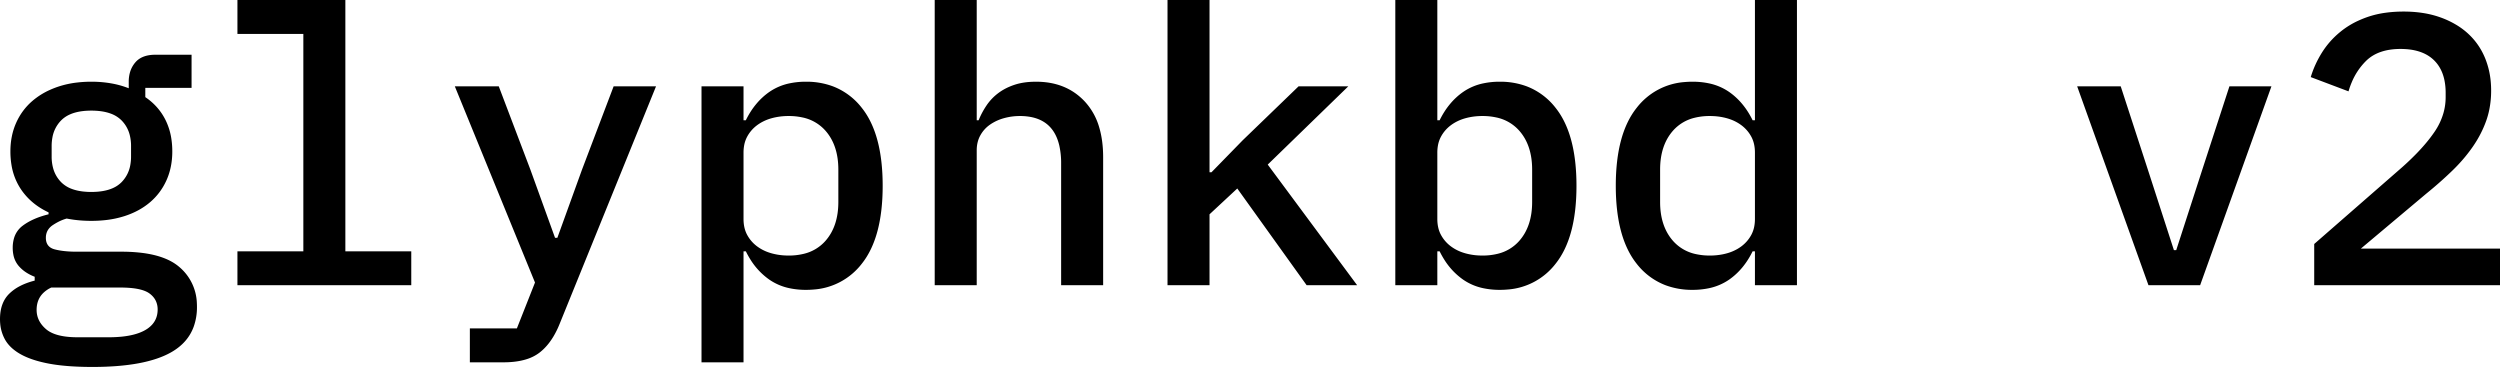 <svg width="648.6" height="95.2" viewBox="0 0 648.6 95.2" xmlns="http://www.w3.org/2000/svg"><g id="svgGroup" stroke-linecap="round" fill-rule="evenodd" font-size="9pt" stroke="#000" stroke-width="0,25mm" fill="#000" style="stroke:#000;stroke-width:0,25mm;fill:#000"><path d="M 648.6 64.5 L 648.6 74 L 600.4 74 L 600.4 63.3 L 623.2 43.4 A 70.094 70.094 0 0 0 626.906 39.87 Q 629.707 36.988 631.55 34.3 A 16.937 16.937 0 0 0 633.934 29.309 A 15.064 15.064 0 0 0 634.5 25.2 L 634.5 24.1 A 16.153 16.153 0 0 0 634.177 20.765 Q 633.743 18.709 632.726 17.149 A 8.952 8.952 0 0 0 631.5 15.65 Q 628.868 13.061 624.156 12.744 A 20.2 20.2 0 0 0 622.8 12.7 Q 617 12.7 613.85 15.8 A 16.98 16.98 0 0 0 610.124 21.372 A 21.347 21.347 0 0 0 609.3 23.7 L 599.5 20 Q 600.5 16.7 602.4 13.65 A 21.956 21.956 0 0 1 607.067 8.351 A 24.663 24.663 0 0 1 607.25 8.2 A 21.598 21.598 0 0 1 612.03 5.28 A 26.284 26.284 0 0 1 614.25 4.4 A 24.62 24.62 0 0 1 618.906 3.308 Q 621.112 3.001 623.591 3 A 29.424 29.424 0 0 1 623.6 3 Q 629 3 633.25 4.55 A 22.853 22.853 0 0 1 637.577 6.64 A 18.742 18.742 0 0 1 640.4 8.8 Q 643.3 11.5 644.8 15.25 A 21.115 21.115 0 0 1 646.207 21.297 A 25.426 25.426 0 0 1 646.3 23.5 A 24.727 24.727 0 0 1 645.812 28.496 A 21.088 21.088 0 0 1 645.05 31.25 Q 643.8 34.8 641.55 38.05 A 40.748 40.748 0 0 1 637.516 42.976 A 46.733 46.733 0 0 1 636.2 44.3 A 99.557 99.557 0 0 1 631.324 48.706 A 115.488 115.488 0 0 1 629.4 50.3 L 612.5 64.5 L 648.6 64.5 Z M 302.9 74 L 302.9 0 L 313.8 0 L 313.8 44.7 L 314.3 44.7 L 322.4 36.4 L 336.9 22.4 L 349.8 22.4 L 328.9 42.7 L 352.1 74 L 339 74 L 321 48.9 L 313.8 55.6 L 313.8 74 L 302.9 74 Z M 9 72.8 L 9 71.8 A 11.677 11.677 0 0 1 6.728 70.644 A 9.094 9.094 0 0 1 4.85 69 A 6.234 6.234 0 0 1 3.488 66.183 A 8.992 8.992 0 0 1 3.3 64.3 A 8.809 8.809 0 0 1 3.601 61.931 A 6.186 6.186 0 0 1 5.9 58.55 Q 8.5 56.6 12.6 55.6 L 12.6 55.1 Q 7.9 52.9 5.3 48.9 A 15.907 15.907 0 0 1 2.967 42.723 A 21.178 21.178 0 0 1 2.7 39.3 Q 2.7 35.2 4.2 31.85 Q 5.7 28.5 8.45 26.15 A 18.793 18.793 0 0 1 12.972 23.314 A 22.857 22.857 0 0 1 15.05 22.5 A 24.344 24.344 0 0 1 19.957 21.415 A 31.512 31.512 0 0 1 23.7 21.2 A 29.451 29.451 0 0 1 29.09 21.673 A 23.268 23.268 0 0 1 33.4 22.9 L 33.4 21.2 A 8.726 8.726 0 0 1 33.714 18.807 A 6.879 6.879 0 0 1 35.1 16.2 Q 36.621 14.411 39.582 14.222 A 11.297 11.297 0 0 1 40.3 14.2 L 49.7 14.2 L 49.7 22.8 L 37.7 22.8 L 37.7 25.2 Q 41.1 27.5 42.9 31.05 A 16.394 16.394 0 0 1 44.447 35.937 A 21.524 21.524 0 0 1 44.7 39.3 Q 44.7 43.4 43.2 46.75 Q 41.7 50.1 38.95 52.45 Q 36.2 54.8 32.35 56.05 A 25.155 25.155 0 0 1 27.478 57.09 A 32.721 32.721 0 0 1 23.7 57.3 A 34.274 34.274 0 0 1 19.214 57.016 A 29.328 29.328 0 0 1 17.3 56.7 A 11.584 11.584 0 0 0 15.05 57.598 A 14.568 14.568 0 0 0 13.7 58.4 A 4.25 4.25 0 0 0 12.569 59.475 Q 11.934 60.372 11.902 61.571 A 4.805 4.805 0 0 0 11.9 61.7 Q 11.9 64.1 14.2 64.7 Q 15.939 65.154 18.306 65.264 A 34.162 34.162 0 0 0 19.9 65.3 L 31.5 65.3 A 43.345 43.345 0 0 1 36.754 65.595 Q 43.158 66.38 46.5 69.25 A 12.82 12.82 0 0 1 51.072 78.615 A 17.045 17.045 0 0 1 51.1 79.6 A 14.949 14.949 0 0 1 50.272 84.706 Q 48.745 88.936 44.4 91.4 Q 37.7 95.2 24 95.2 A 87.694 87.694 0 0 1 19.278 95.08 Q 17.033 94.959 15.1 94.714 A 40.545 40.545 0 0 1 12.75 94.35 A 33.775 33.775 0 0 1 9.577 93.607 Q 8.049 93.165 6.78 92.609 A 16.237 16.237 0 0 1 5.35 91.9 A 12.695 12.695 0 0 1 3.299 90.484 Q 1.993 89.366 1.25 88 A 10.351 10.351 0 0 1 0.052 83.953 A 12.669 12.669 0 0 1 0 82.8 Q 0 78.6 2.35 76.25 A 11.326 11.326 0 0 1 5.084 74.267 Q 6.783 73.367 9 72.8 Z M 242.5 74 L 242.5 0 L 253.4 0 L 253.4 31.2 L 253.9 31.2 Q 254.7 29.2 255.95 27.35 Q 257.2 25.5 259 24.15 A 13.933 13.933 0 0 1 261.863 22.508 A 16.848 16.848 0 0 1 263.2 22 Q 265.6 21.2 268.8 21.2 Q 276.6 21.2 281.4 26.3 A 16.585 16.585 0 0 1 285.181 33.048 Q 286.2 36.467 286.2 40.8 L 286.2 74 L 275.3 74 L 275.3 42.4 A 20.57 20.57 0 0 0 274.824 37.758 Q 273.354 31.435 267.341 30.333 A 15.211 15.211 0 0 0 264.6 30.1 Q 262.5 30.1 260.5 30.65 A 12.038 12.038 0 0 0 257.462 31.938 A 11.135 11.135 0 0 0 256.9 32.3 Q 255.3 33.4 254.35 35.1 Q 253.4 36.8 253.4 39 L 253.4 74 L 242.5 74 Z M 151 44 L 159.2 22.4 L 170.2 22.4 L 145.2 84 A 22.942 22.942 0 0 1 143.525 87.398 Q 142.416 89.223 141.054 90.544 A 12.755 12.755 0 0 1 139.95 91.5 A 10.734 10.734 0 0 1 136.631 93.187 Q 135.118 93.669 133.28 93.865 A 25.276 25.276 0 0 1 130.6 94 L 121.9 94 L 121.9 85.2 L 134.1 85.2 L 138.8 73.3 L 118 22.4 L 129.4 22.4 L 137.6 44 L 144 61.7 L 144.6 61.7 L 151 44 Z M 61.6 74 L 61.6 65.2 L 78.7 65.2 L 78.7 8.8 L 61.6 8.8 L 61.6 0 L 89.6 0 L 89.6 65.2 L 106.7 65.2 L 106.7 74 L 61.6 74 Z M 362 74 L 362 0 L 372.9 0 L 372.9 31.2 L 373.5 31.2 Q 375.8 26.5 379.6 23.85 A 14.33 14.33 0 0 1 384.918 21.608 A 20.339 20.339 0 0 1 389.1 21.2 A 19.594 19.594 0 0 1 396.116 22.409 A 17.339 17.339 0 0 1 403.6 28 Q 409 34.8 409 48.2 Q 409 61.6 403.6 68.4 A 17.276 17.276 0 0 1 391.047 75.119 A 22.835 22.835 0 0 1 389.1 75.2 A 20.224 20.224 0 0 1 384.792 74.765 A 14.284 14.284 0 0 1 379.6 72.55 A 17.914 17.914 0 0 1 374.744 67.422 A 22.466 22.466 0 0 1 373.5 65.2 L 372.9 65.2 L 372.9 74 L 362 74 Z M 455.3 74 L 455.3 65.2 L 454.7 65.2 Q 452.4 69.9 448.6 72.55 A 14.33 14.33 0 0 1 443.283 74.792 A 20.339 20.339 0 0 1 439.1 75.2 A 19.594 19.594 0 0 1 432.084 73.991 A 17.339 17.339 0 0 1 424.6 68.4 Q 419.2 61.6 419.2 48.2 Q 419.2 34.8 424.6 28 A 17.276 17.276 0 0 1 437.154 21.281 A 22.835 22.835 0 0 1 439.1 21.2 A 20.224 20.224 0 0 1 443.408 21.635 A 14.284 14.284 0 0 1 448.6 23.85 Q 452.4 26.5 454.7 31.2 L 455.3 31.2 L 455.3 0 L 466.2 0 L 466.2 74 L 455.3 74 Z M 182 94 L 182 22.4 L 192.9 22.4 L 192.9 31.2 L 193.5 31.2 Q 195.8 26.5 199.6 23.85 A 14.33 14.33 0 0 1 204.918 21.608 A 20.339 20.339 0 0 1 209.1 21.2 A 19.594 19.594 0 0 1 216.116 22.409 A 17.339 17.339 0 0 1 223.6 28 Q 229 34.8 229 48.2 Q 229 61.6 223.6 68.4 A 17.276 17.276 0 0 1 211.047 75.119 A 22.835 22.835 0 0 1 209.1 75.2 A 20.224 20.224 0 0 1 204.792 74.765 A 14.284 14.284 0 0 1 199.6 72.55 A 17.914 17.914 0 0 1 194.744 67.422 A 22.466 22.466 0 0 1 193.5 65.2 L 192.9 65.2 L 192.9 94 L 182 94 Z M 570.8 74 L 557.4 74 L 538.9 22.4 L 550.2 22.4 L 557.3 44.2 L 564 64.9 L 564.6 64.9 L 571.3 44.2 L 578.4 22.4 L 589.3 22.4 L 570.8 74 Z M 217.5 52.4 L 217.5 44 Q 217.5 37.7 214.15 33.9 A 10.864 10.864 0 0 0 208.197 30.471 A 16.469 16.469 0 0 0 204.6 30.1 A 17.024 17.024 0 0 0 201.374 30.397 A 14.888 14.888 0 0 0 200.1 30.7 A 11.743 11.743 0 0 0 197.449 31.809 A 10.42 10.42 0 0 0 196.4 32.5 Q 194.8 33.7 193.85 35.45 A 7.653 7.653 0 0 0 193.057 37.757 A 10.358 10.358 0 0 0 192.9 39.6 L 192.9 56.8 Q 192.9 59.2 193.85 60.95 Q 194.8 62.7 196.4 63.9 A 10.96 10.96 0 0 0 199.33 65.454 A 12.841 12.841 0 0 0 200.1 65.7 A 15.804 15.804 0 0 0 203.565 66.271 A 18.447 18.447 0 0 0 204.6 66.3 A 16.161 16.161 0 0 0 208.521 65.852 A 10.788 10.788 0 0 0 214.15 62.5 Q 217.5 58.7 217.5 52.4 Z M 397.5 52.4 L 397.5 44 Q 397.5 37.7 394.15 33.9 A 10.864 10.864 0 0 0 388.197 30.471 A 16.469 16.469 0 0 0 384.6 30.1 A 17.024 17.024 0 0 0 381.374 30.397 A 14.888 14.888 0 0 0 380.1 30.7 A 11.743 11.743 0 0 0 377.449 31.809 A 10.42 10.42 0 0 0 376.4 32.5 Q 374.8 33.7 373.85 35.45 A 7.653 7.653 0 0 0 373.057 37.757 A 10.358 10.358 0 0 0 372.9 39.6 L 372.9 56.8 Q 372.9 59.2 373.85 60.95 Q 374.8 62.7 376.4 63.9 A 10.96 10.96 0 0 0 379.33 65.454 A 12.841 12.841 0 0 0 380.1 65.7 A 15.804 15.804 0 0 0 383.565 66.271 A 18.447 18.447 0 0 0 384.6 66.3 A 16.161 16.161 0 0 0 388.521 65.852 A 10.788 10.788 0 0 0 394.15 62.5 Q 397.5 58.7 397.5 52.4 Z M 455.3 56.8 L 455.3 39.6 Q 455.3 37.2 454.35 35.45 Q 453.4 33.7 451.8 32.5 A 10.96 10.96 0 0 0 448.87 30.946 A 12.841 12.841 0 0 0 448.1 30.7 A 15.804 15.804 0 0 0 444.636 30.129 A 18.447 18.447 0 0 0 443.6 30.1 A 16.161 16.161 0 0 0 439.68 30.548 A 10.788 10.788 0 0 0 434.05 33.9 Q 430.7 37.7 430.7 44 L 430.7 52.4 Q 430.7 58.7 434.05 62.5 A 10.864 10.864 0 0 0 440.004 65.929 A 16.469 16.469 0 0 0 443.6 66.3 A 17.024 17.024 0 0 0 446.827 66.003 A 14.888 14.888 0 0 0 448.1 65.7 A 11.743 11.743 0 0 0 450.752 64.591 A 10.42 10.42 0 0 0 451.8 63.9 Q 453.4 62.7 454.35 60.95 A 7.653 7.653 0 0 0 455.144 58.643 A 10.358 10.358 0 0 0 455.3 56.8 Z M 31.2 74.6 L 13.3 74.6 A 7.547 7.547 0 0 0 11.258 75.976 Q 9.5 77.679 9.5 80.4 Q 9.5 83.3 11.95 85.4 Q 14.4 87.5 20.1 87.5 L 28.2 87.5 A 33.449 33.449 0 0 0 31.622 87.337 Q 35.102 86.978 37.322 85.828 A 9.427 9.427 0 0 0 37.65 85.65 A 7.197 7.197 0 0 0 39.467 84.221 Q 40.877 82.65 40.9 80.375 A 7.484 7.484 0 0 0 40.9 80.3 A 5.165 5.165 0 0 0 40.454 78.126 Q 39.965 77.057 38.939 76.256 A 6.382 6.382 0 0 0 38.8 76.15 Q 37.104 74.898 33.19 74.657 A 32.496 32.496 0 0 0 31.2 74.6 Z M 34 40.6 L 34 37.9 A 11.416 11.416 0 0 0 33.649 34.989 A 8.206 8.206 0 0 0 31.5 31.2 A 7.624 7.624 0 0 0 28.66 29.448 Q 27.452 29.01 25.957 28.828 A 18.766 18.766 0 0 0 23.7 28.7 Q 20.391 28.7 18.173 29.675 A 7.364 7.364 0 0 0 15.9 31.2 A 8.351 8.351 0 0 0 13.598 35.672 A 11.995 11.995 0 0 0 13.4 37.9 L 13.4 40.6 A 11.416 11.416 0 0 0 13.752 43.511 A 8.206 8.206 0 0 0 15.9 47.3 A 7.624 7.624 0 0 0 18.741 49.052 Q 19.949 49.49 21.444 49.672 A 18.766 18.766 0 0 0 23.7 49.8 Q 27.01 49.8 29.227 48.825 A 7.364 7.364 0 0 0 31.5 47.3 A 8.351 8.351 0 0 0 33.803 42.828 A 11.995 11.995 0 0 0 34 40.6 Z" vector-effect="non-scaling-stroke"/></g></svg>